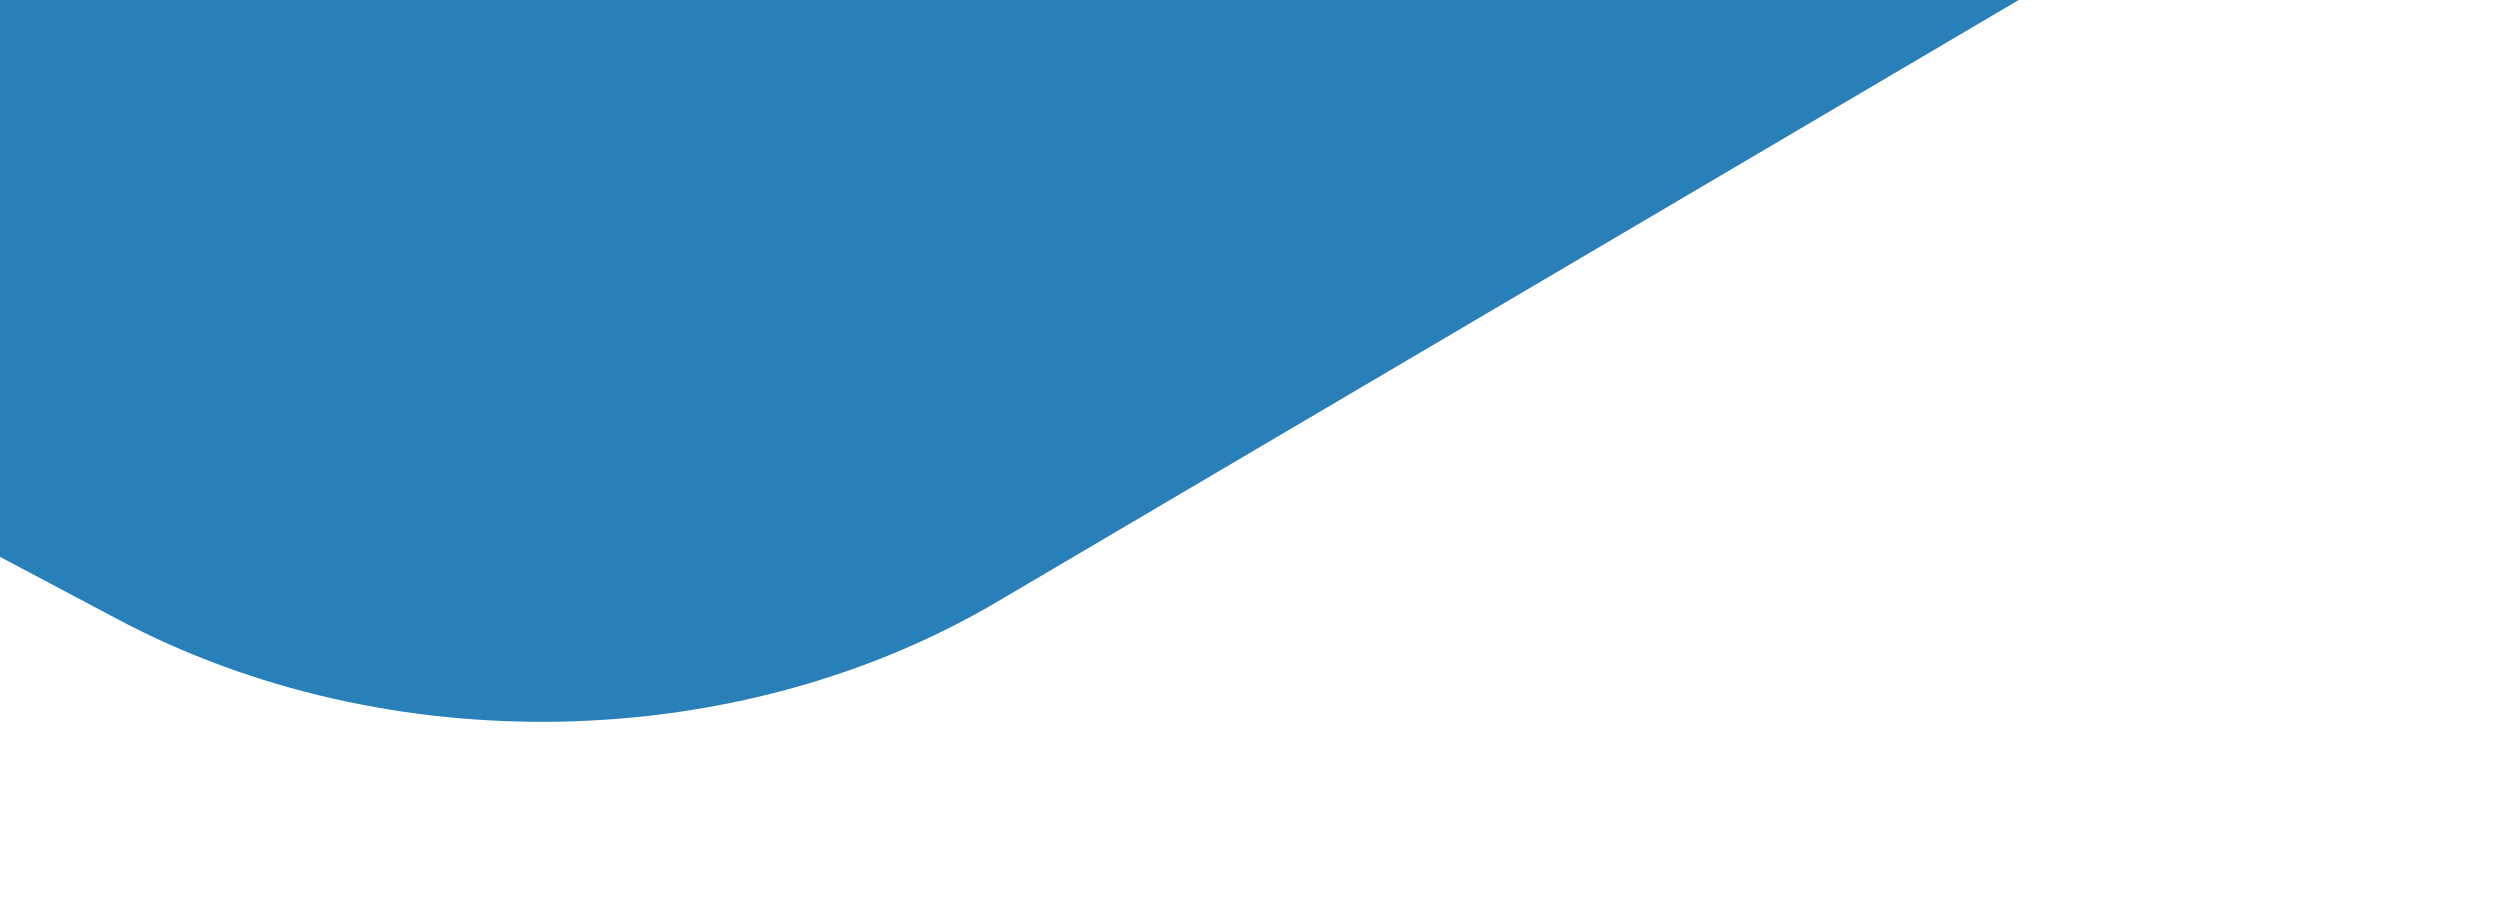 <svg width="585" height="210" viewBox="0 0 720 260" fill="none" xmlns="http://www.w3.org/2000/svg">
    <path
        d="M-4.16 160.26L32.14 179.503C110.05 220.791 211.38 218.757 286.67 174.399L584.41 -1H-4.59L-4.16 160.26Z"
        fill="#2980B9" />
</svg>